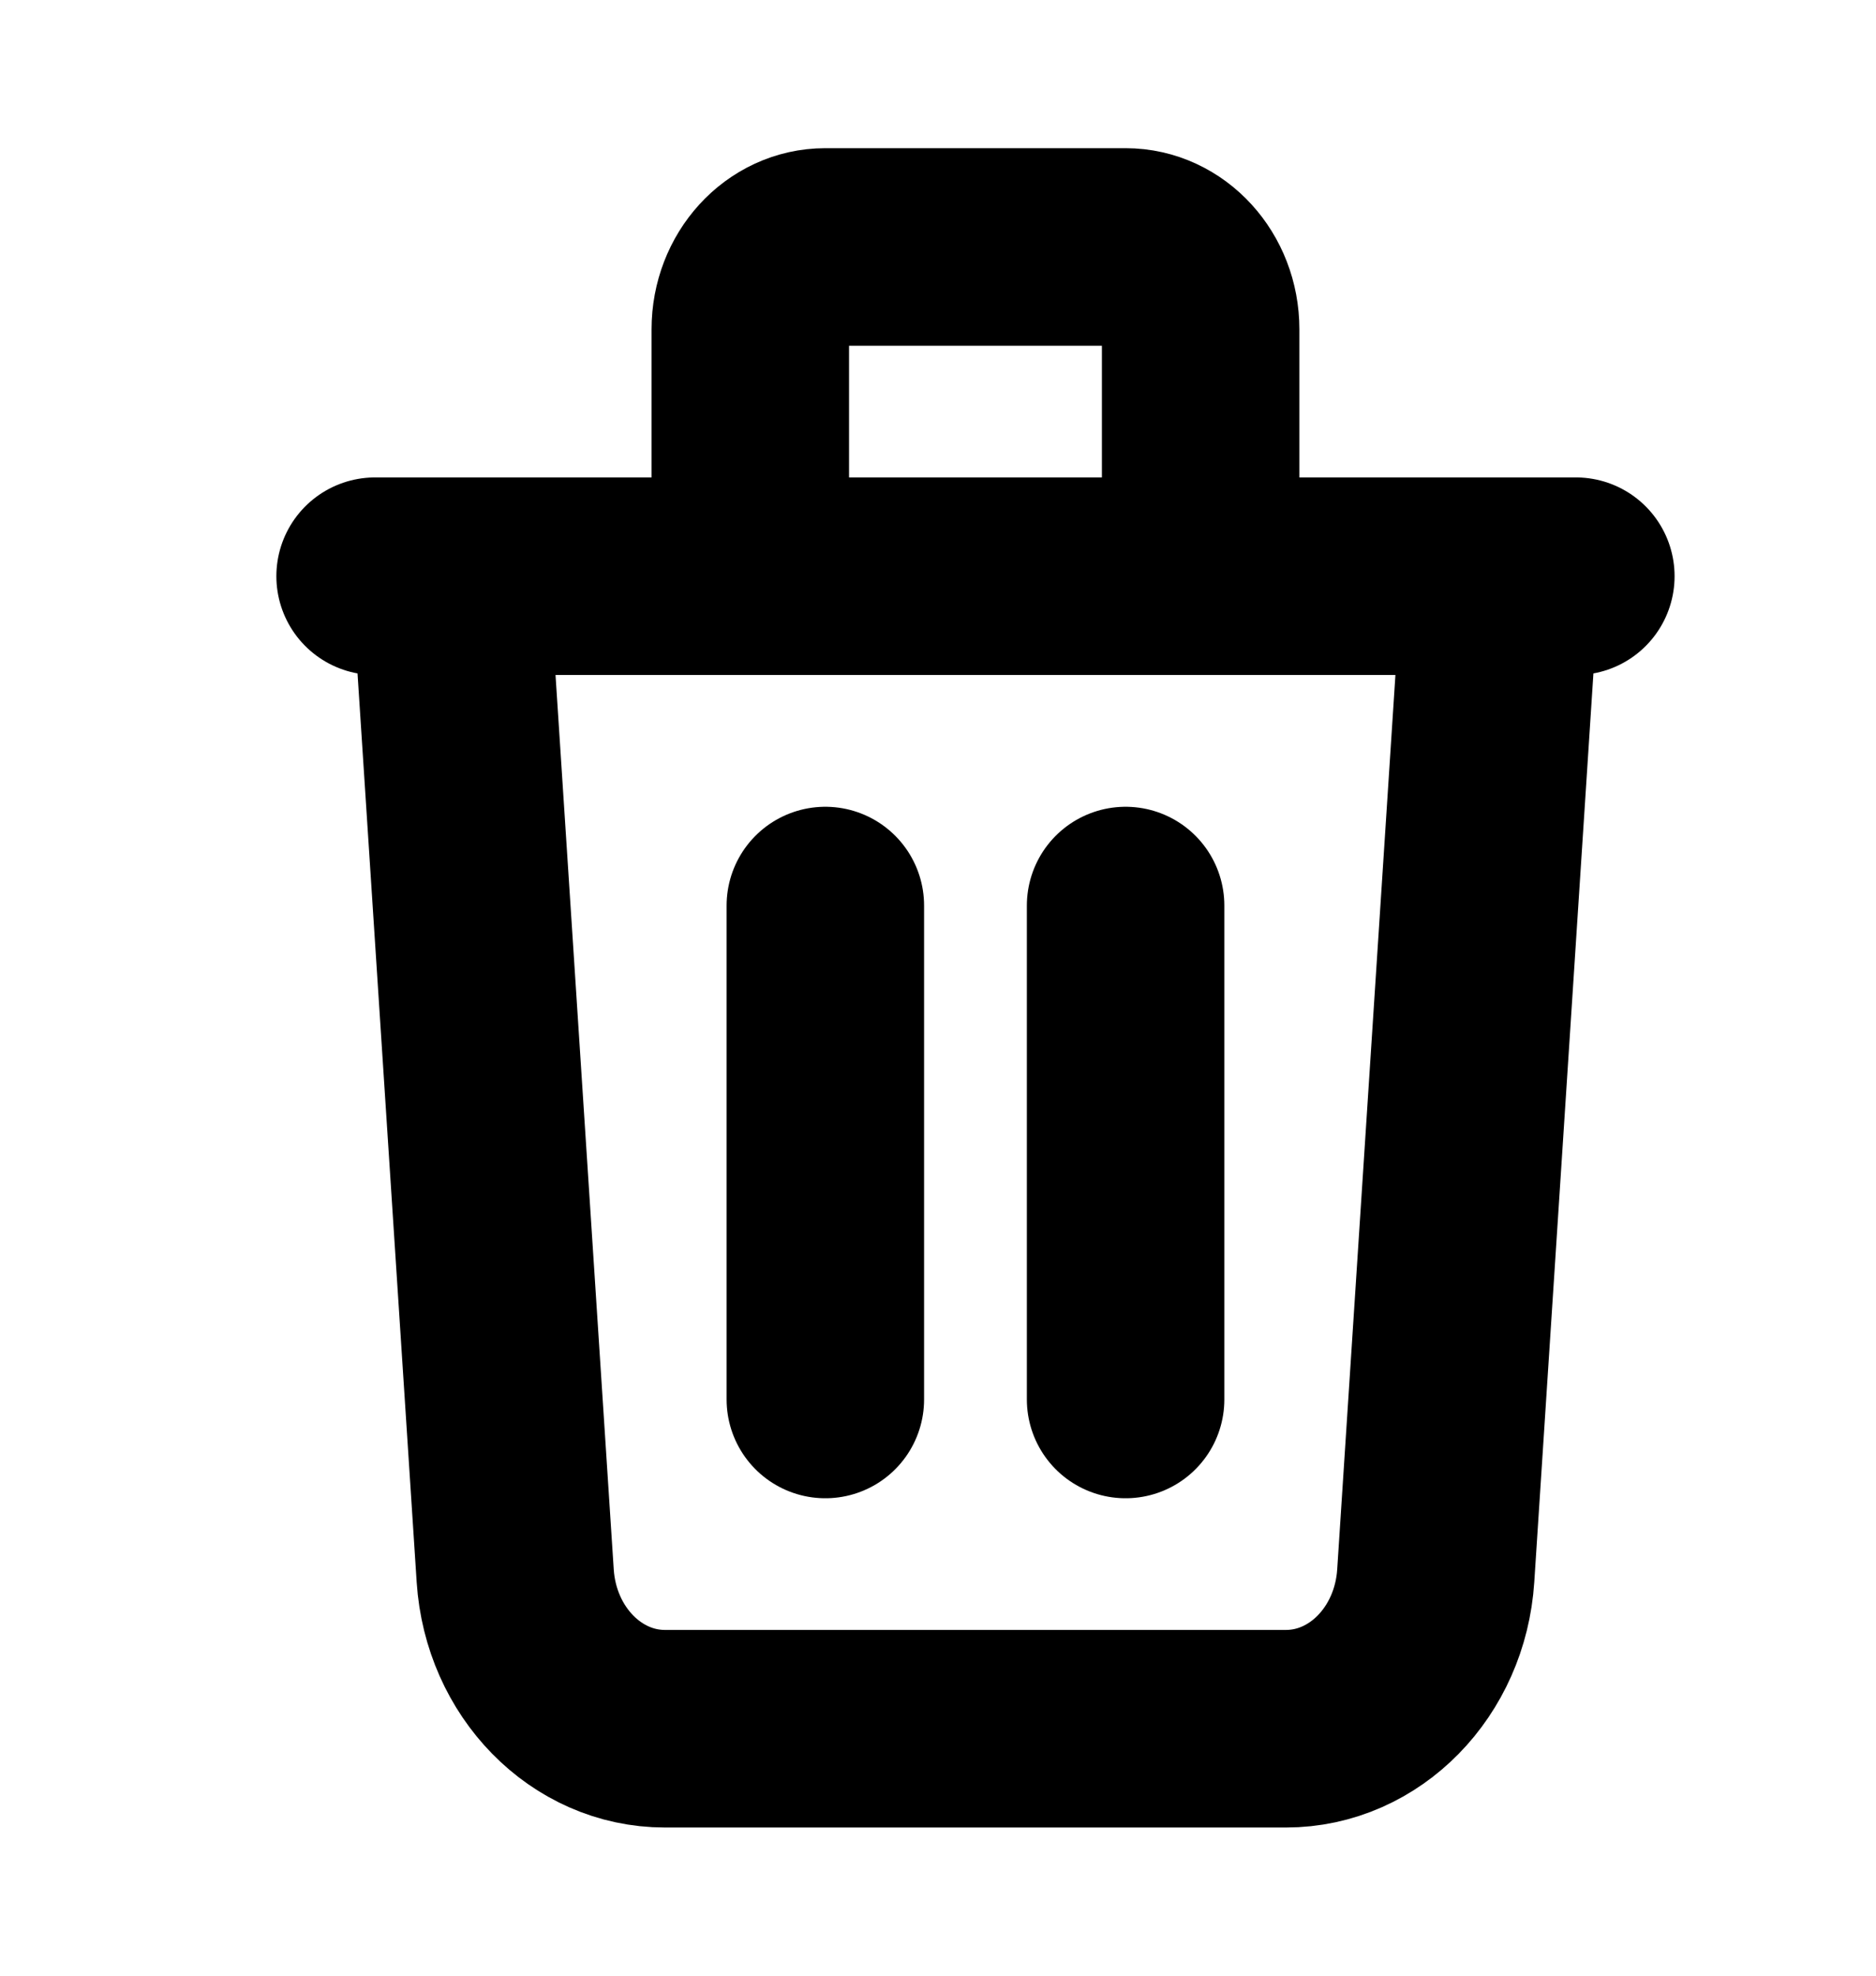 <svg width="19" height="20" viewBox="0 0 19 20" fill="none" xmlns="http://www.w3.org/2000/svg">
<path d="M15.2 5.833L14.541 15.952C14.484 16.824 13.822 17.5 13.024 17.5H6.734C5.937 17.5 5.275 16.824 5.218 15.952L4.559 5.833M8.359 9.167V14.167M11.4 9.167V14.167M12.16 5.833V3.333C12.16 2.873 11.819 2.5 11.4 2.5H8.359C7.939 2.5 7.599 2.873 7.599 3.333V5.833M3.799 5.833H15.96" stroke="black" stroke-width="2" stroke-linecap="round" stroke-linejoin="round"/>
</svg>
